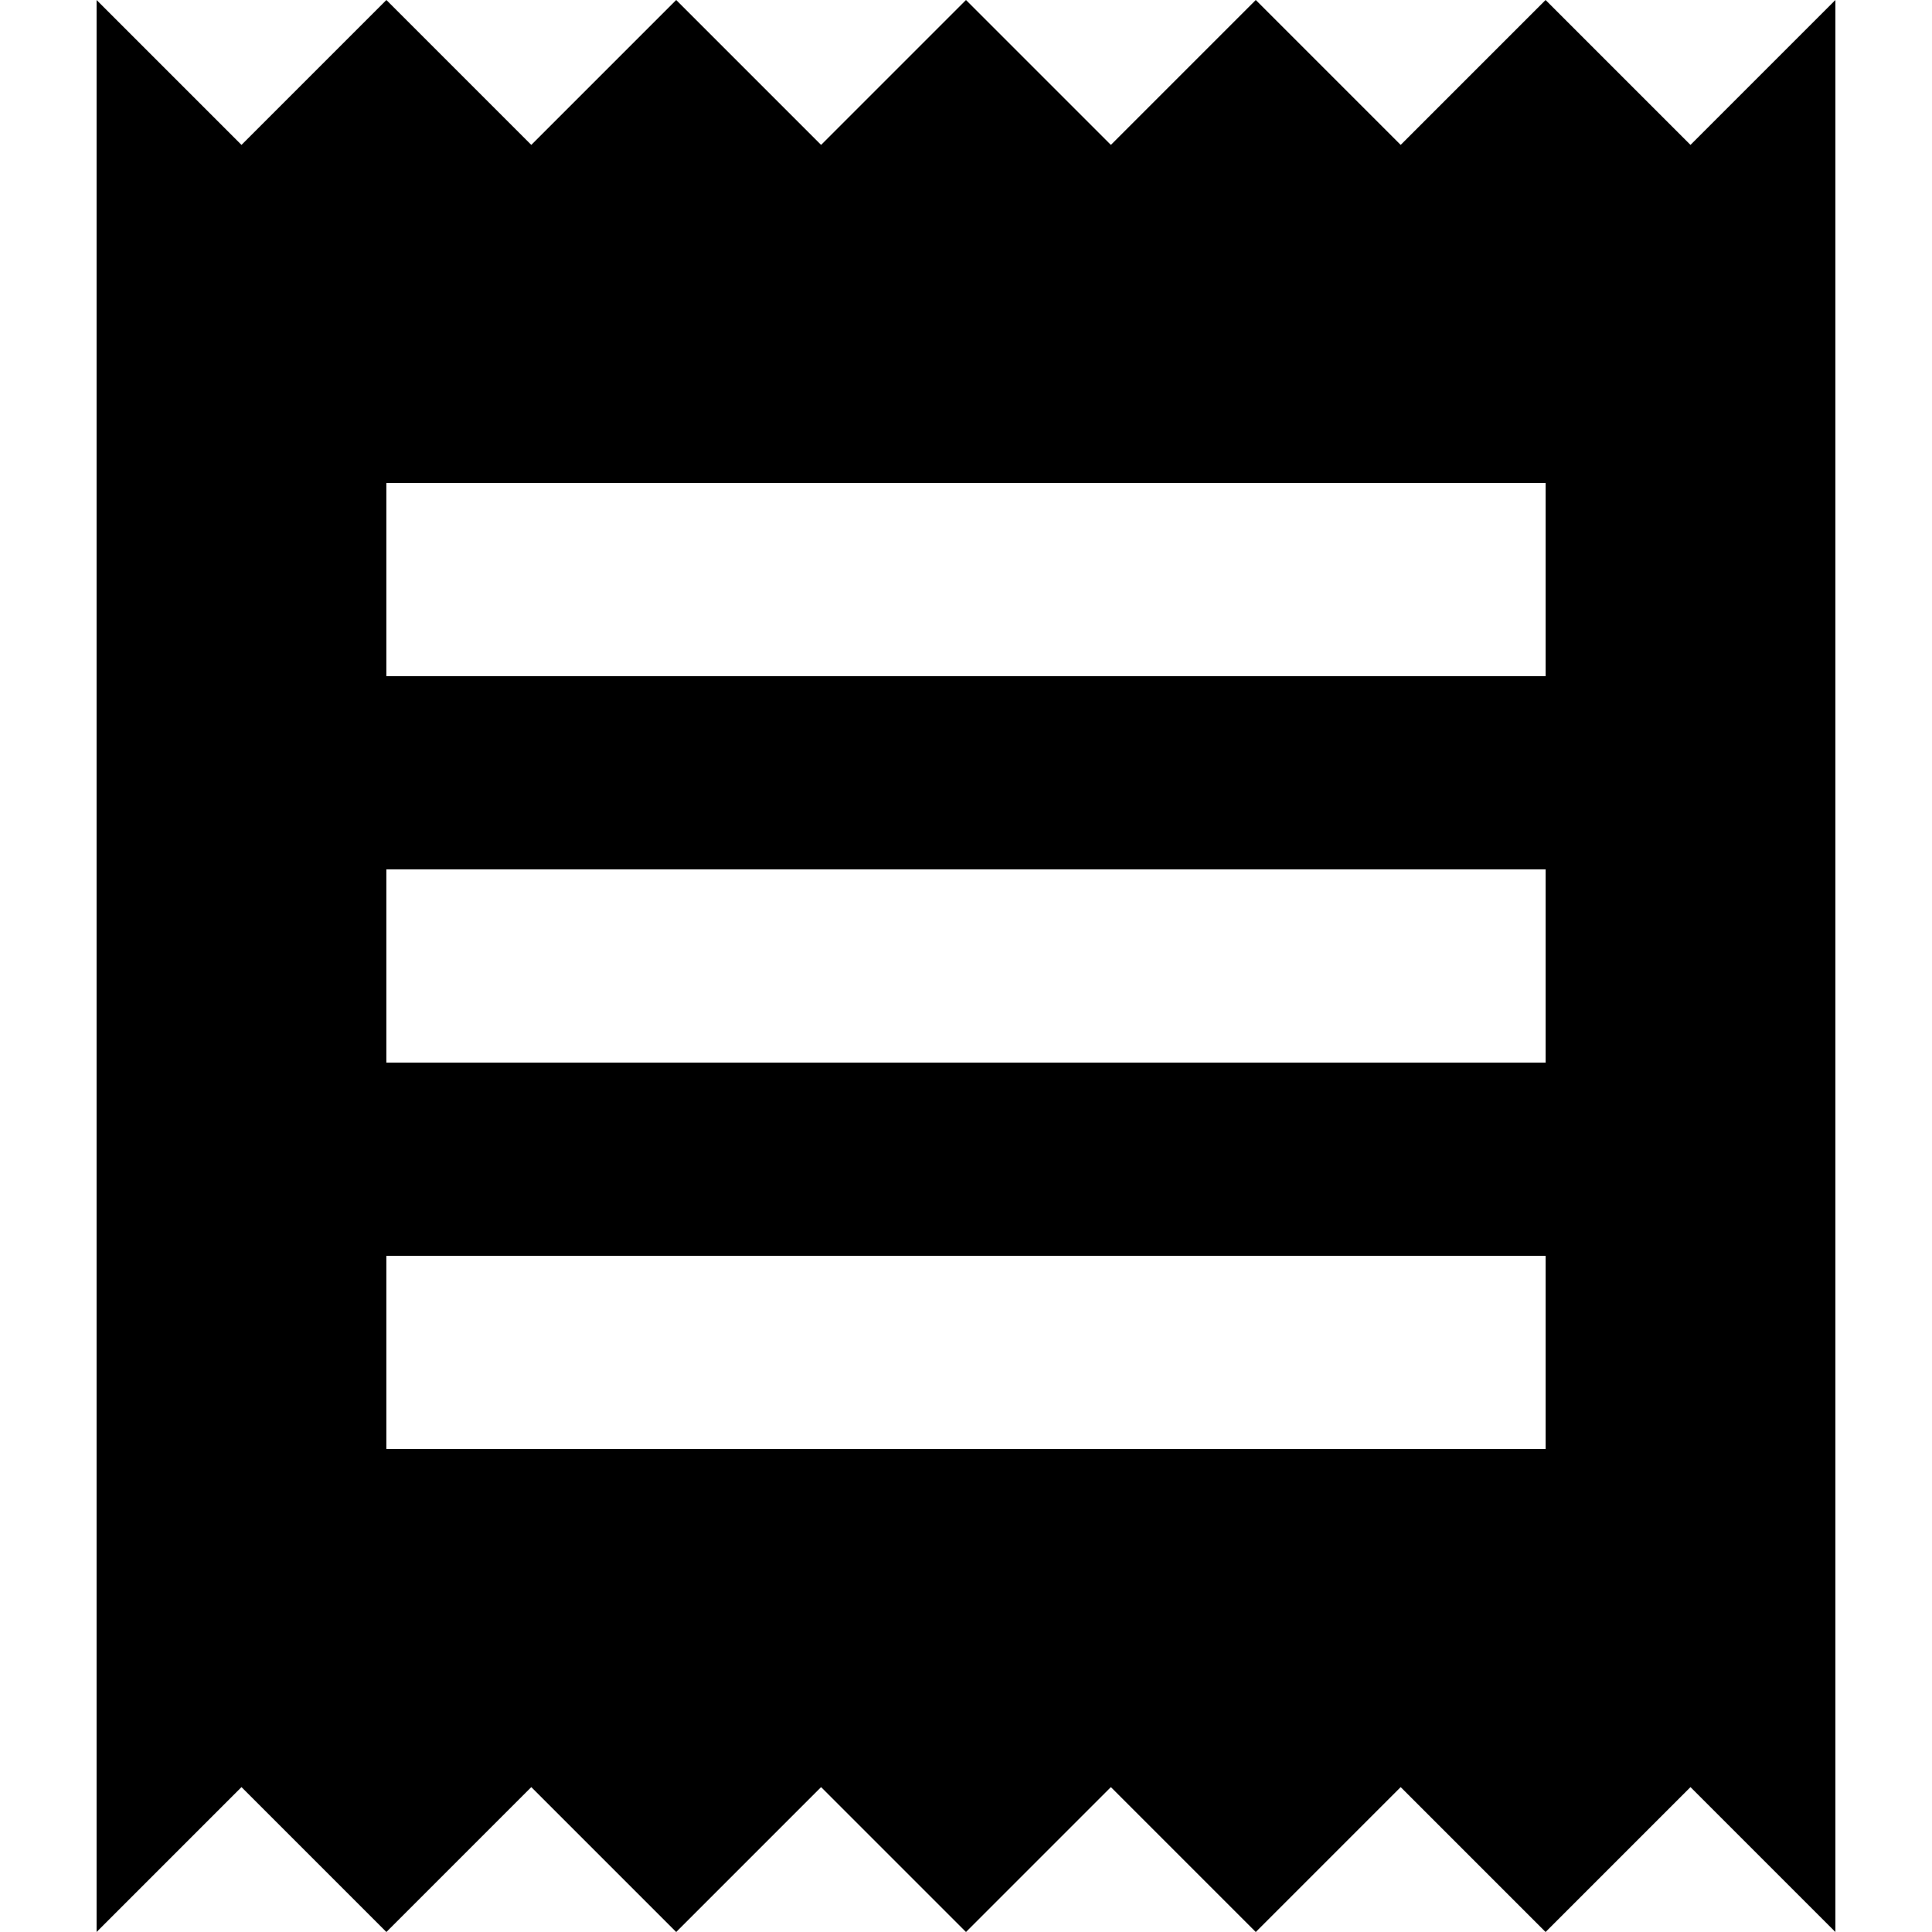 <?xml version="1.0" encoding="iso-8859-1"?>
<!-- Generator: Adobe Illustrator 19.0.0, SVG Export Plug-In . SVG Version: 6.00 Build 0)  -->
<svg xmlns="http://www.w3.org/2000/svg" xmlns:xlink="http://www.w3.org/1999/xlink" version="1.1" id="Capa_1" x="0px" y="0px" viewBox="0 0 426.667 426.667" style="enable-background:new 0 0 426.667 426.667;" xml:space="preserve">
<g>
	<g>
		<path d="M373.333,32l-32-32l-32,32l-32-32l-32,32l-32-32l-32,32l-32-32l-32,32l-32-32l-32,32l-32-32v426.667l32-32l32,32l32-32    l32,32l32-32l32,32l32-32l32,32l32-32l32,32l32-32l32,32V0L373.333,32z M341.333,320h-256v-42.667h256V320z M341.333,234.667h-256    V192h256V234.667z M341.333,149.333h-256v-42.667h256V149.333z"/>
	</g>
</g>
<g>
</g>
<g>
</g>
<g>
</g>
<g>
</g>
<g>
</g>
<g>
</g>
<g>
</g>
<g>
</g>
<g>
</g>
<g>
</g>
<g>
</g>
<g>
</g>
<g>
</g>
<g>
</g>
<g>
</g>
</svg>
